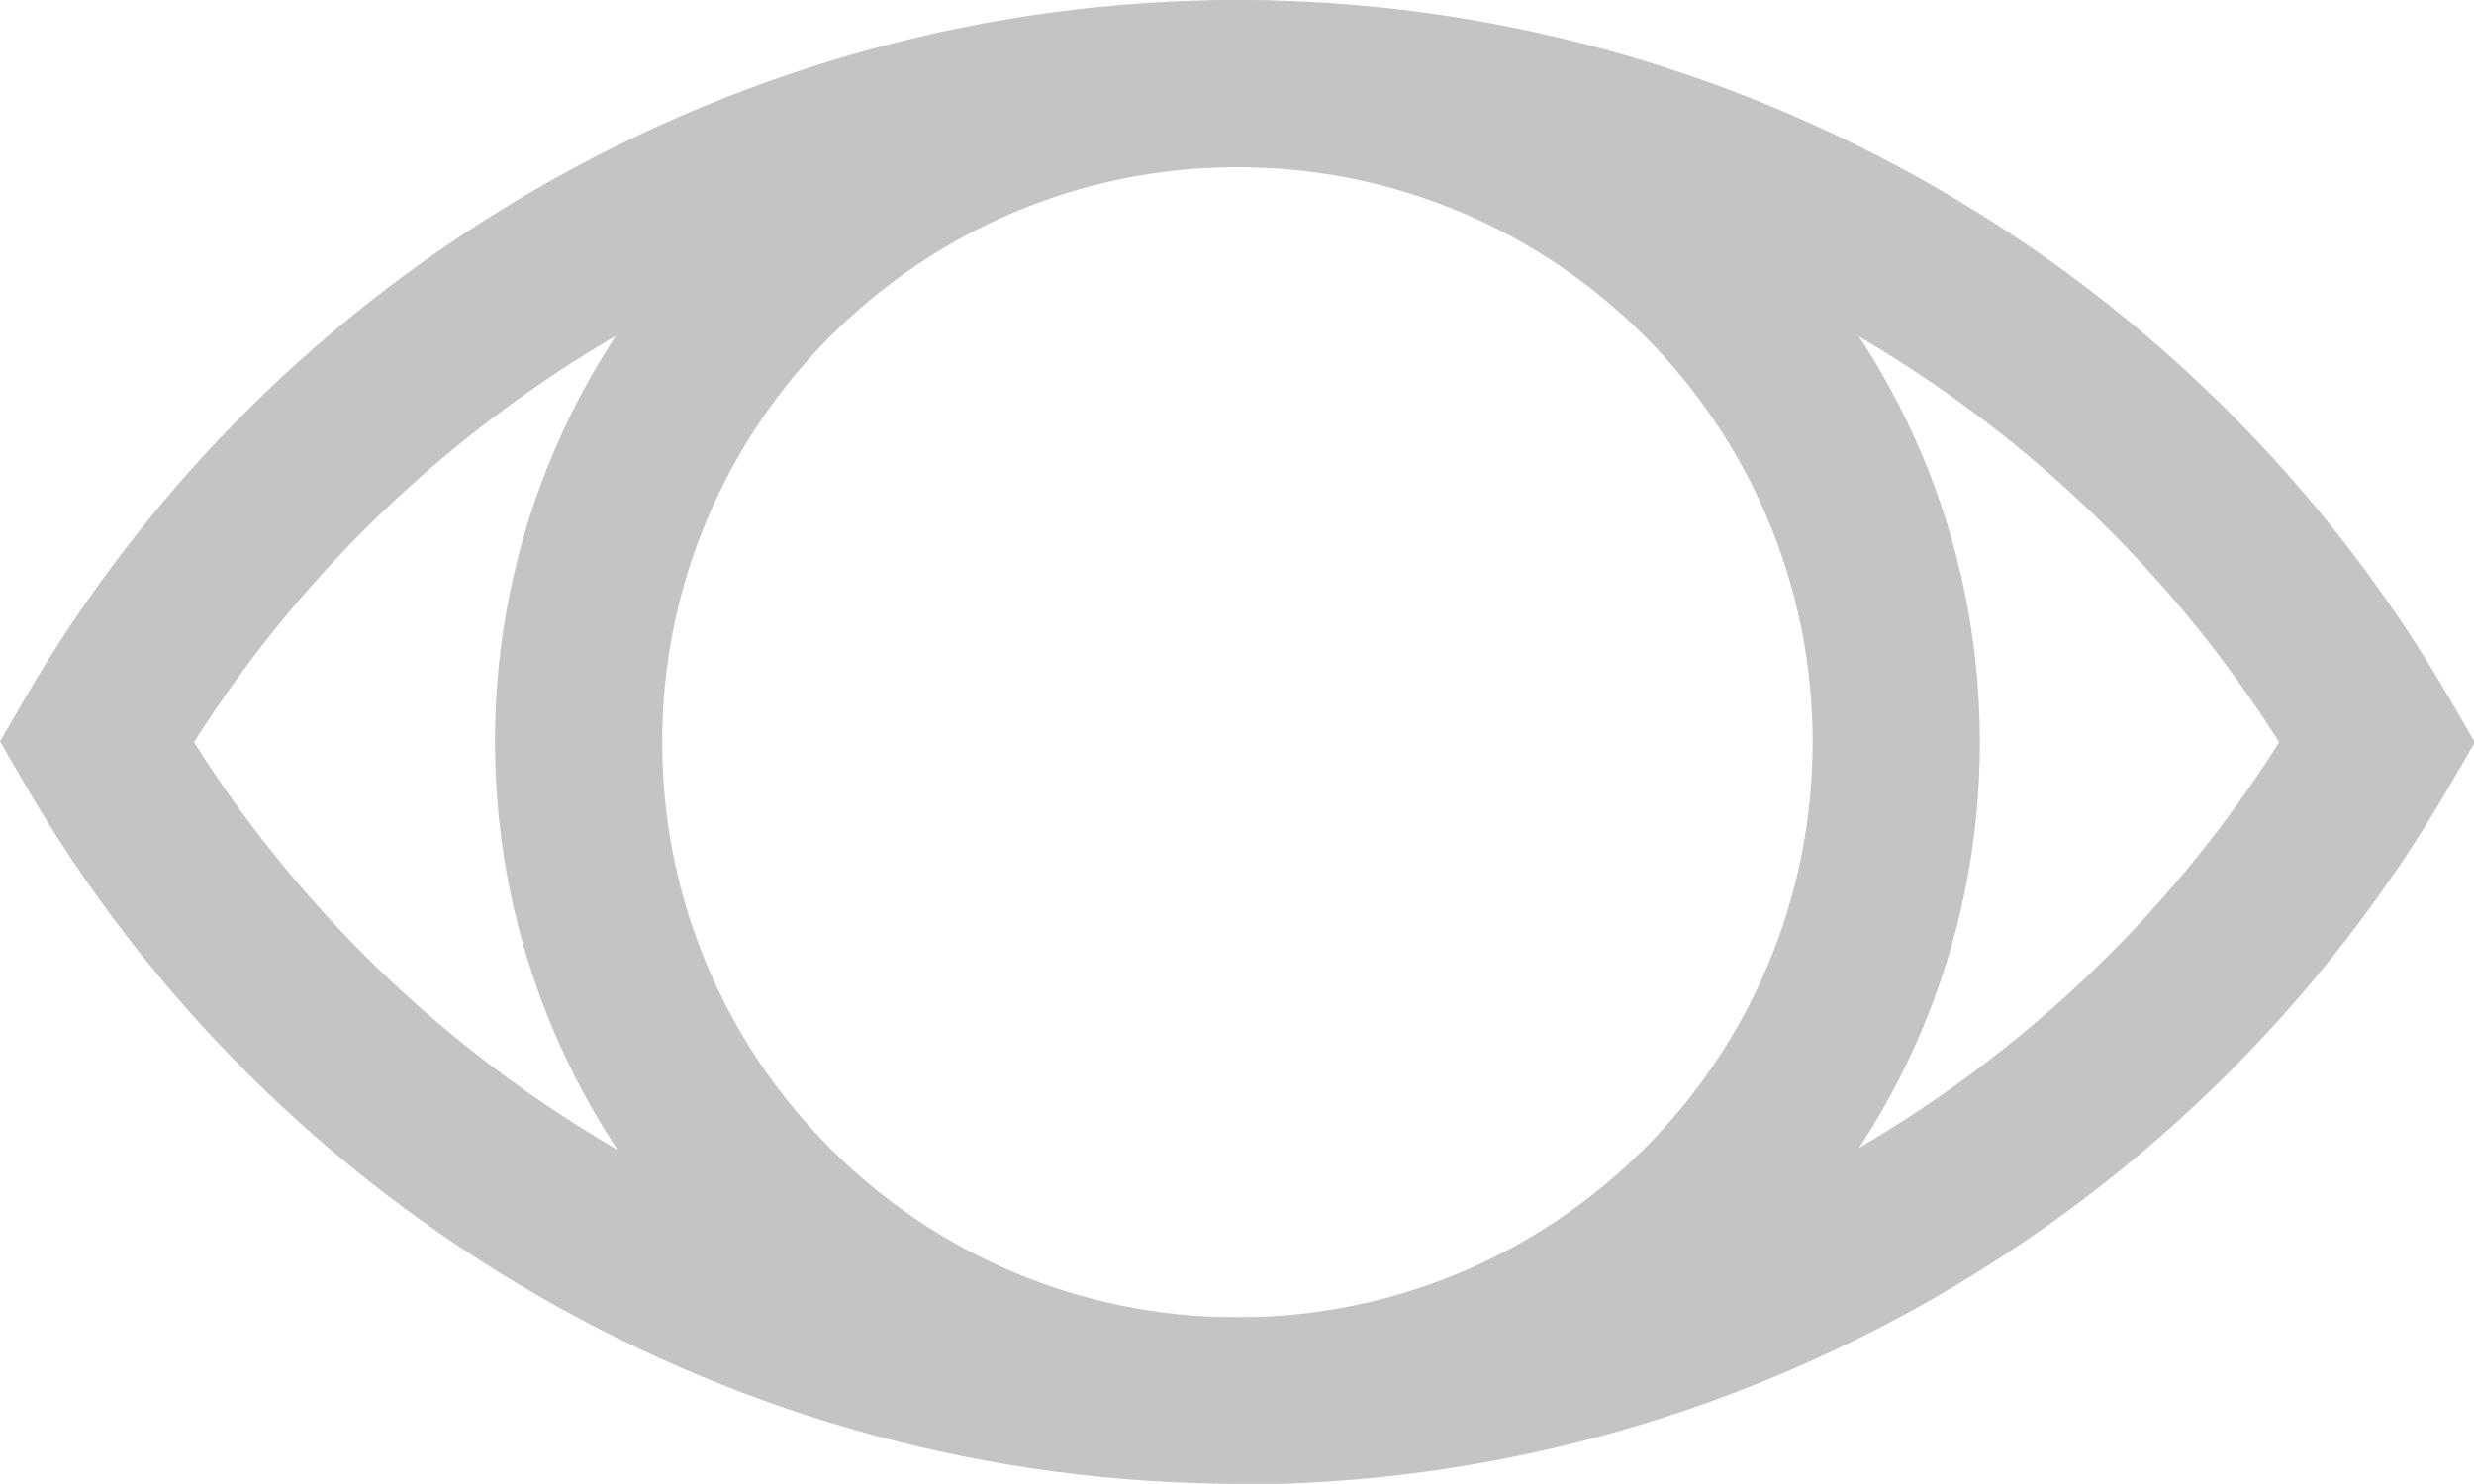<?xml version="1.0" encoding="UTF-8"?><svg id="b" xmlns="http://www.w3.org/2000/svg" viewBox="0 0 29.59 17.75"><defs><style>.d{fill:#c4c4c4;}</style></defs><g id="c"><g><path class="d" d="M14.8,17.75c-5.96,0-11.52-3.21-14.51-8.38l-.29-.5,.29-.5C3.28,3.21,8.84,0,14.8,0s11.52,3.21,14.51,8.38l.29,.5-.29,.5c-2.99,5.17-8.55,8.38-14.51,8.38ZM2.32,8.88c2.69,4.26,7.42,6.88,12.47,6.88s9.78-2.62,12.47-6.88c-2.69-4.26-7.42-6.88-12.47-6.88S5.02,4.62,2.32,8.88Z"/><path class="d" d="M14.8,17.75c-4.9,0-8.88-3.98-8.88-8.88S9.9,0,14.8,0s8.88,3.98,8.88,8.88-3.98,8.88-8.88,8.88Zm0-15.75c-3.79,0-6.88,3.08-6.88,6.88s3.08,6.88,6.88,6.88,6.88-3.08,6.88-6.88-3.08-6.88-6.88-6.88Z"/></g></g></svg>